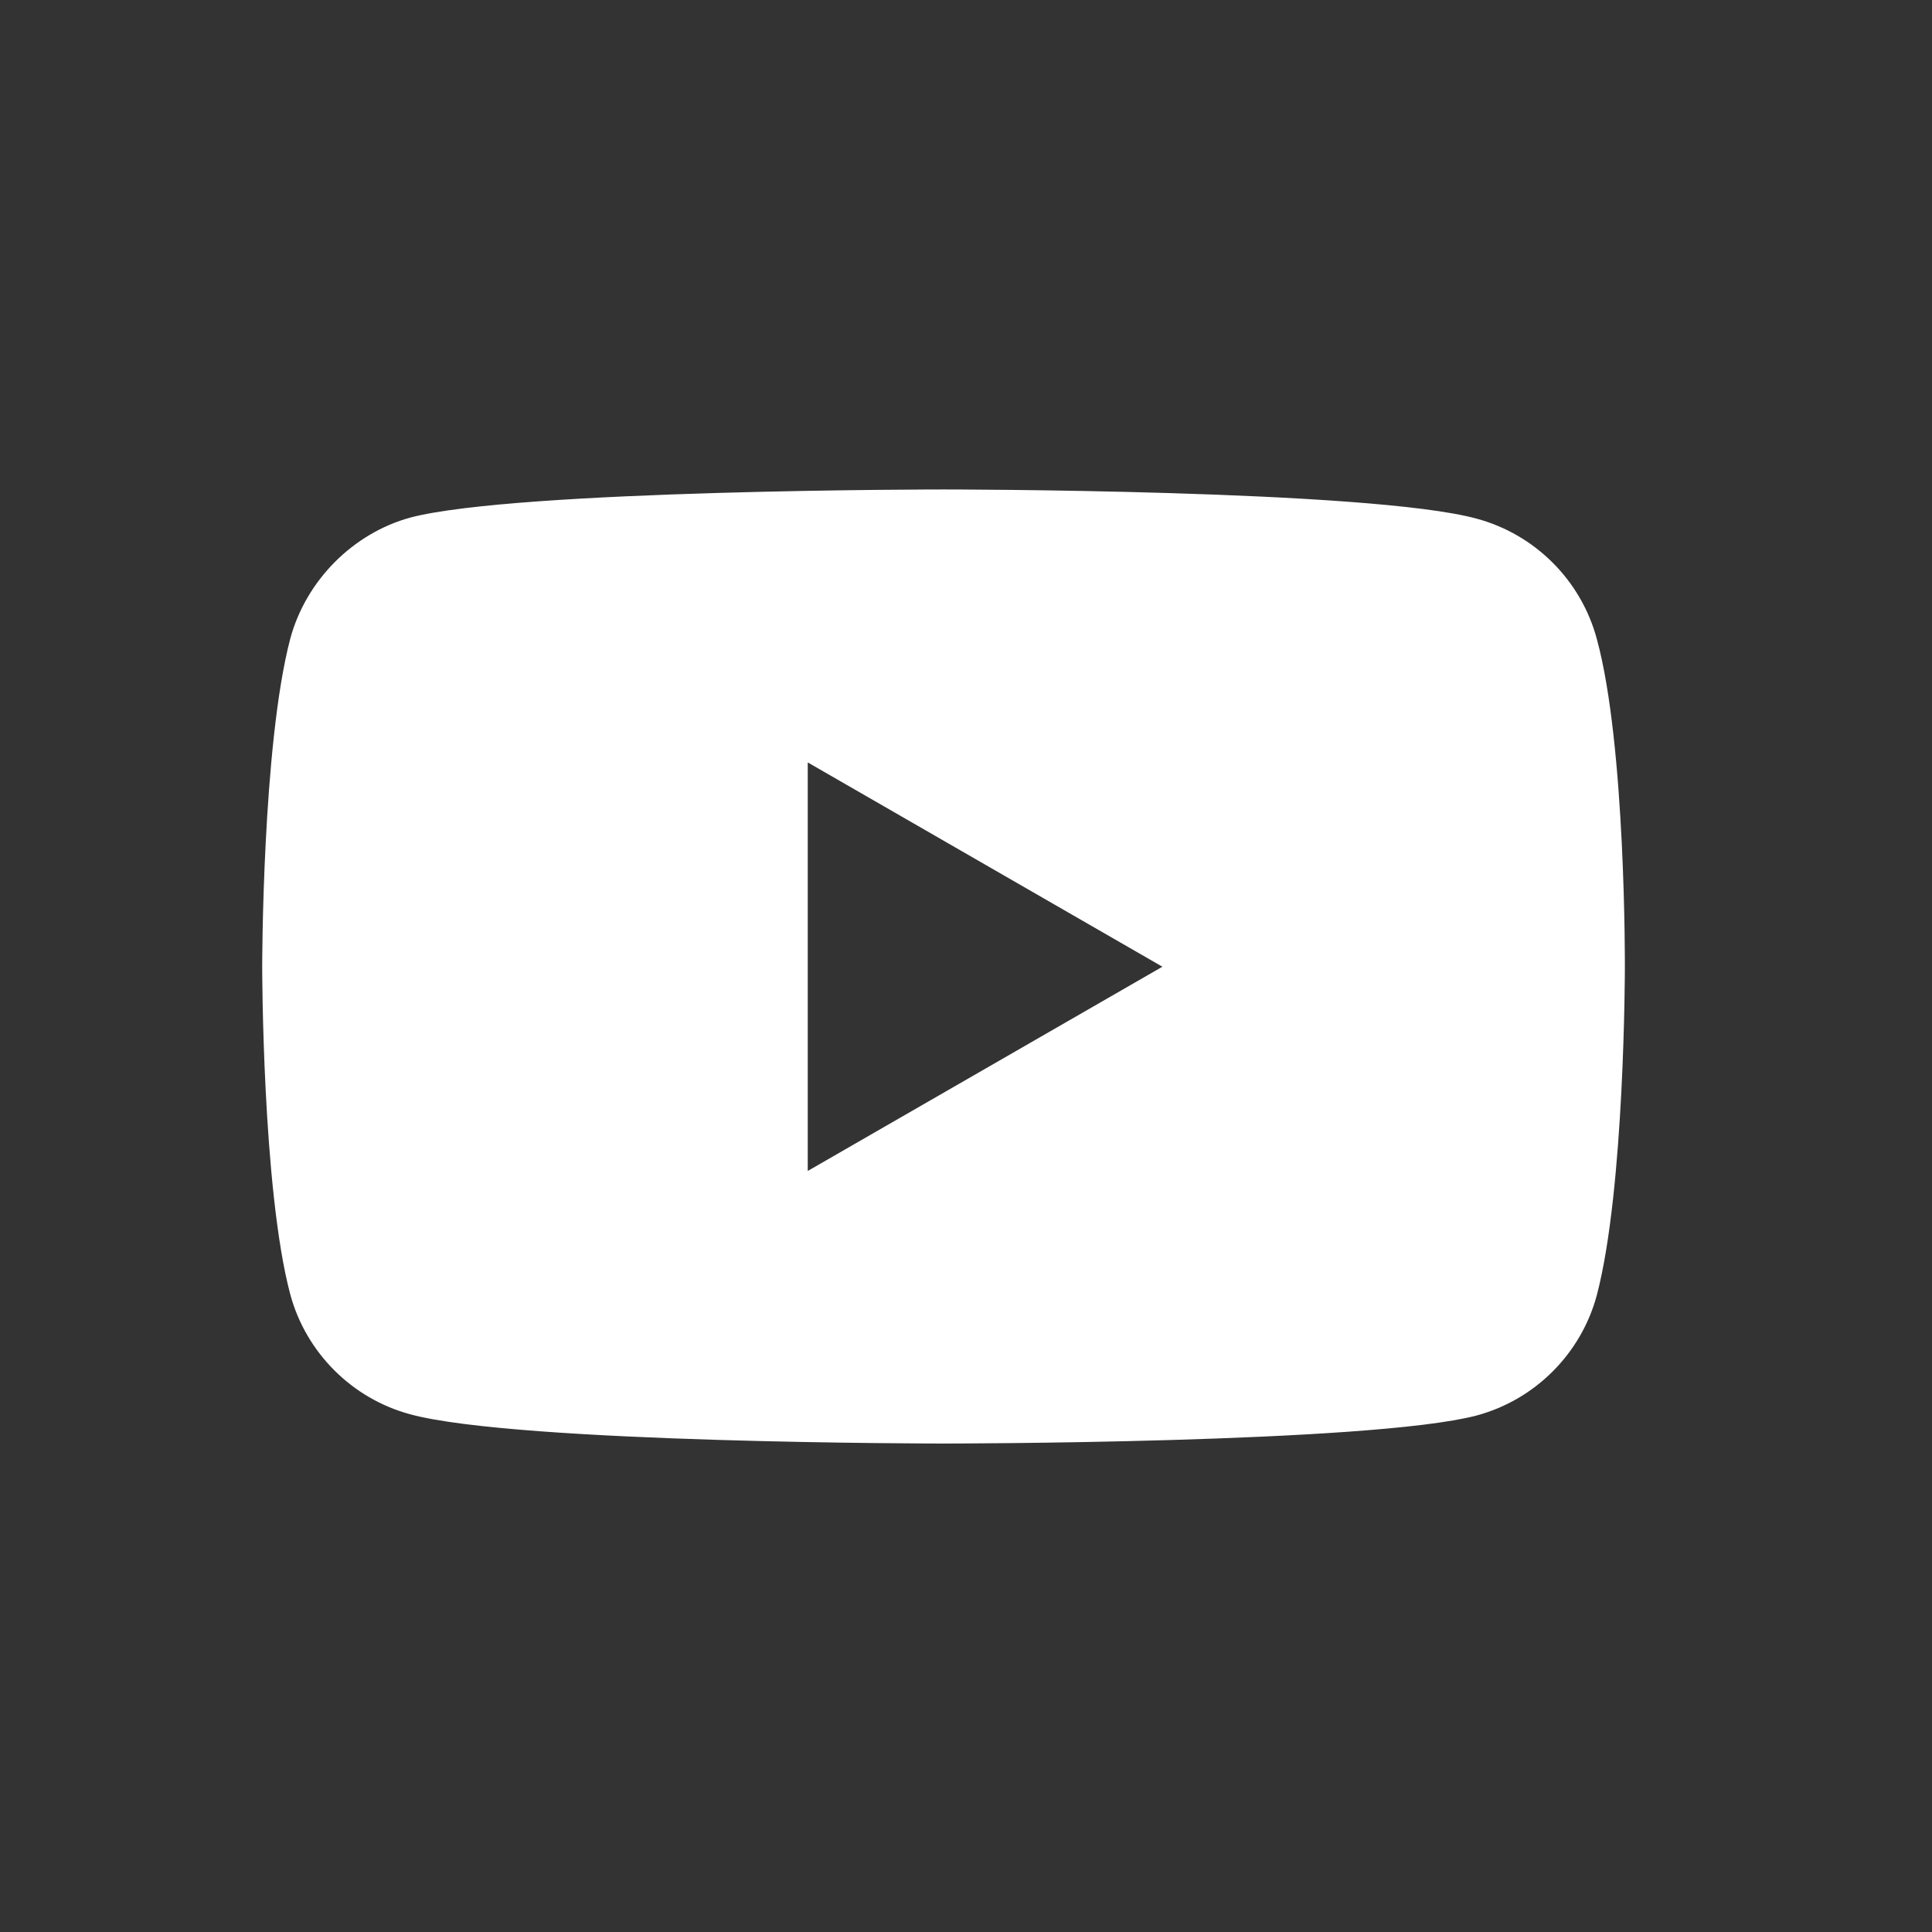 <svg width="35" height="35" viewBox="0 0 35 35" fill="none" xmlns="http://www.w3.org/2000/svg">
<rect x="0" y="0" width="35" height="35" fill="#333333" stroke="none"/>
<path fill-rule="evenodd" clip-rule="evenodd" d="M26.751 9.396C27.809 9.681 28.642 10.514 28.927 11.572C29.456 13.503 29.436 17.529 29.436 17.529C29.436 17.529 29.436 21.535 28.927 23.467C28.642 24.524 27.809 25.358 26.751 25.643C24.82 26.151 17.093 26.151 17.093 26.151C17.093 26.151 9.386 26.151 7.434 25.622C6.377 25.338 5.543 24.504 5.258 23.447C4.75 21.535 4.75 17.509 4.75 17.509C4.75 17.509 4.75 13.503 5.258 11.572C5.543 10.514 6.397 9.66 7.434 9.376C9.366 8.867 17.093 8.867 17.093 8.867C17.093 8.867 24.82 8.867 26.751 9.396ZM21.058 17.513L14.633 21.213V13.812L21.058 17.513Z" fill="white"/>
</svg>
